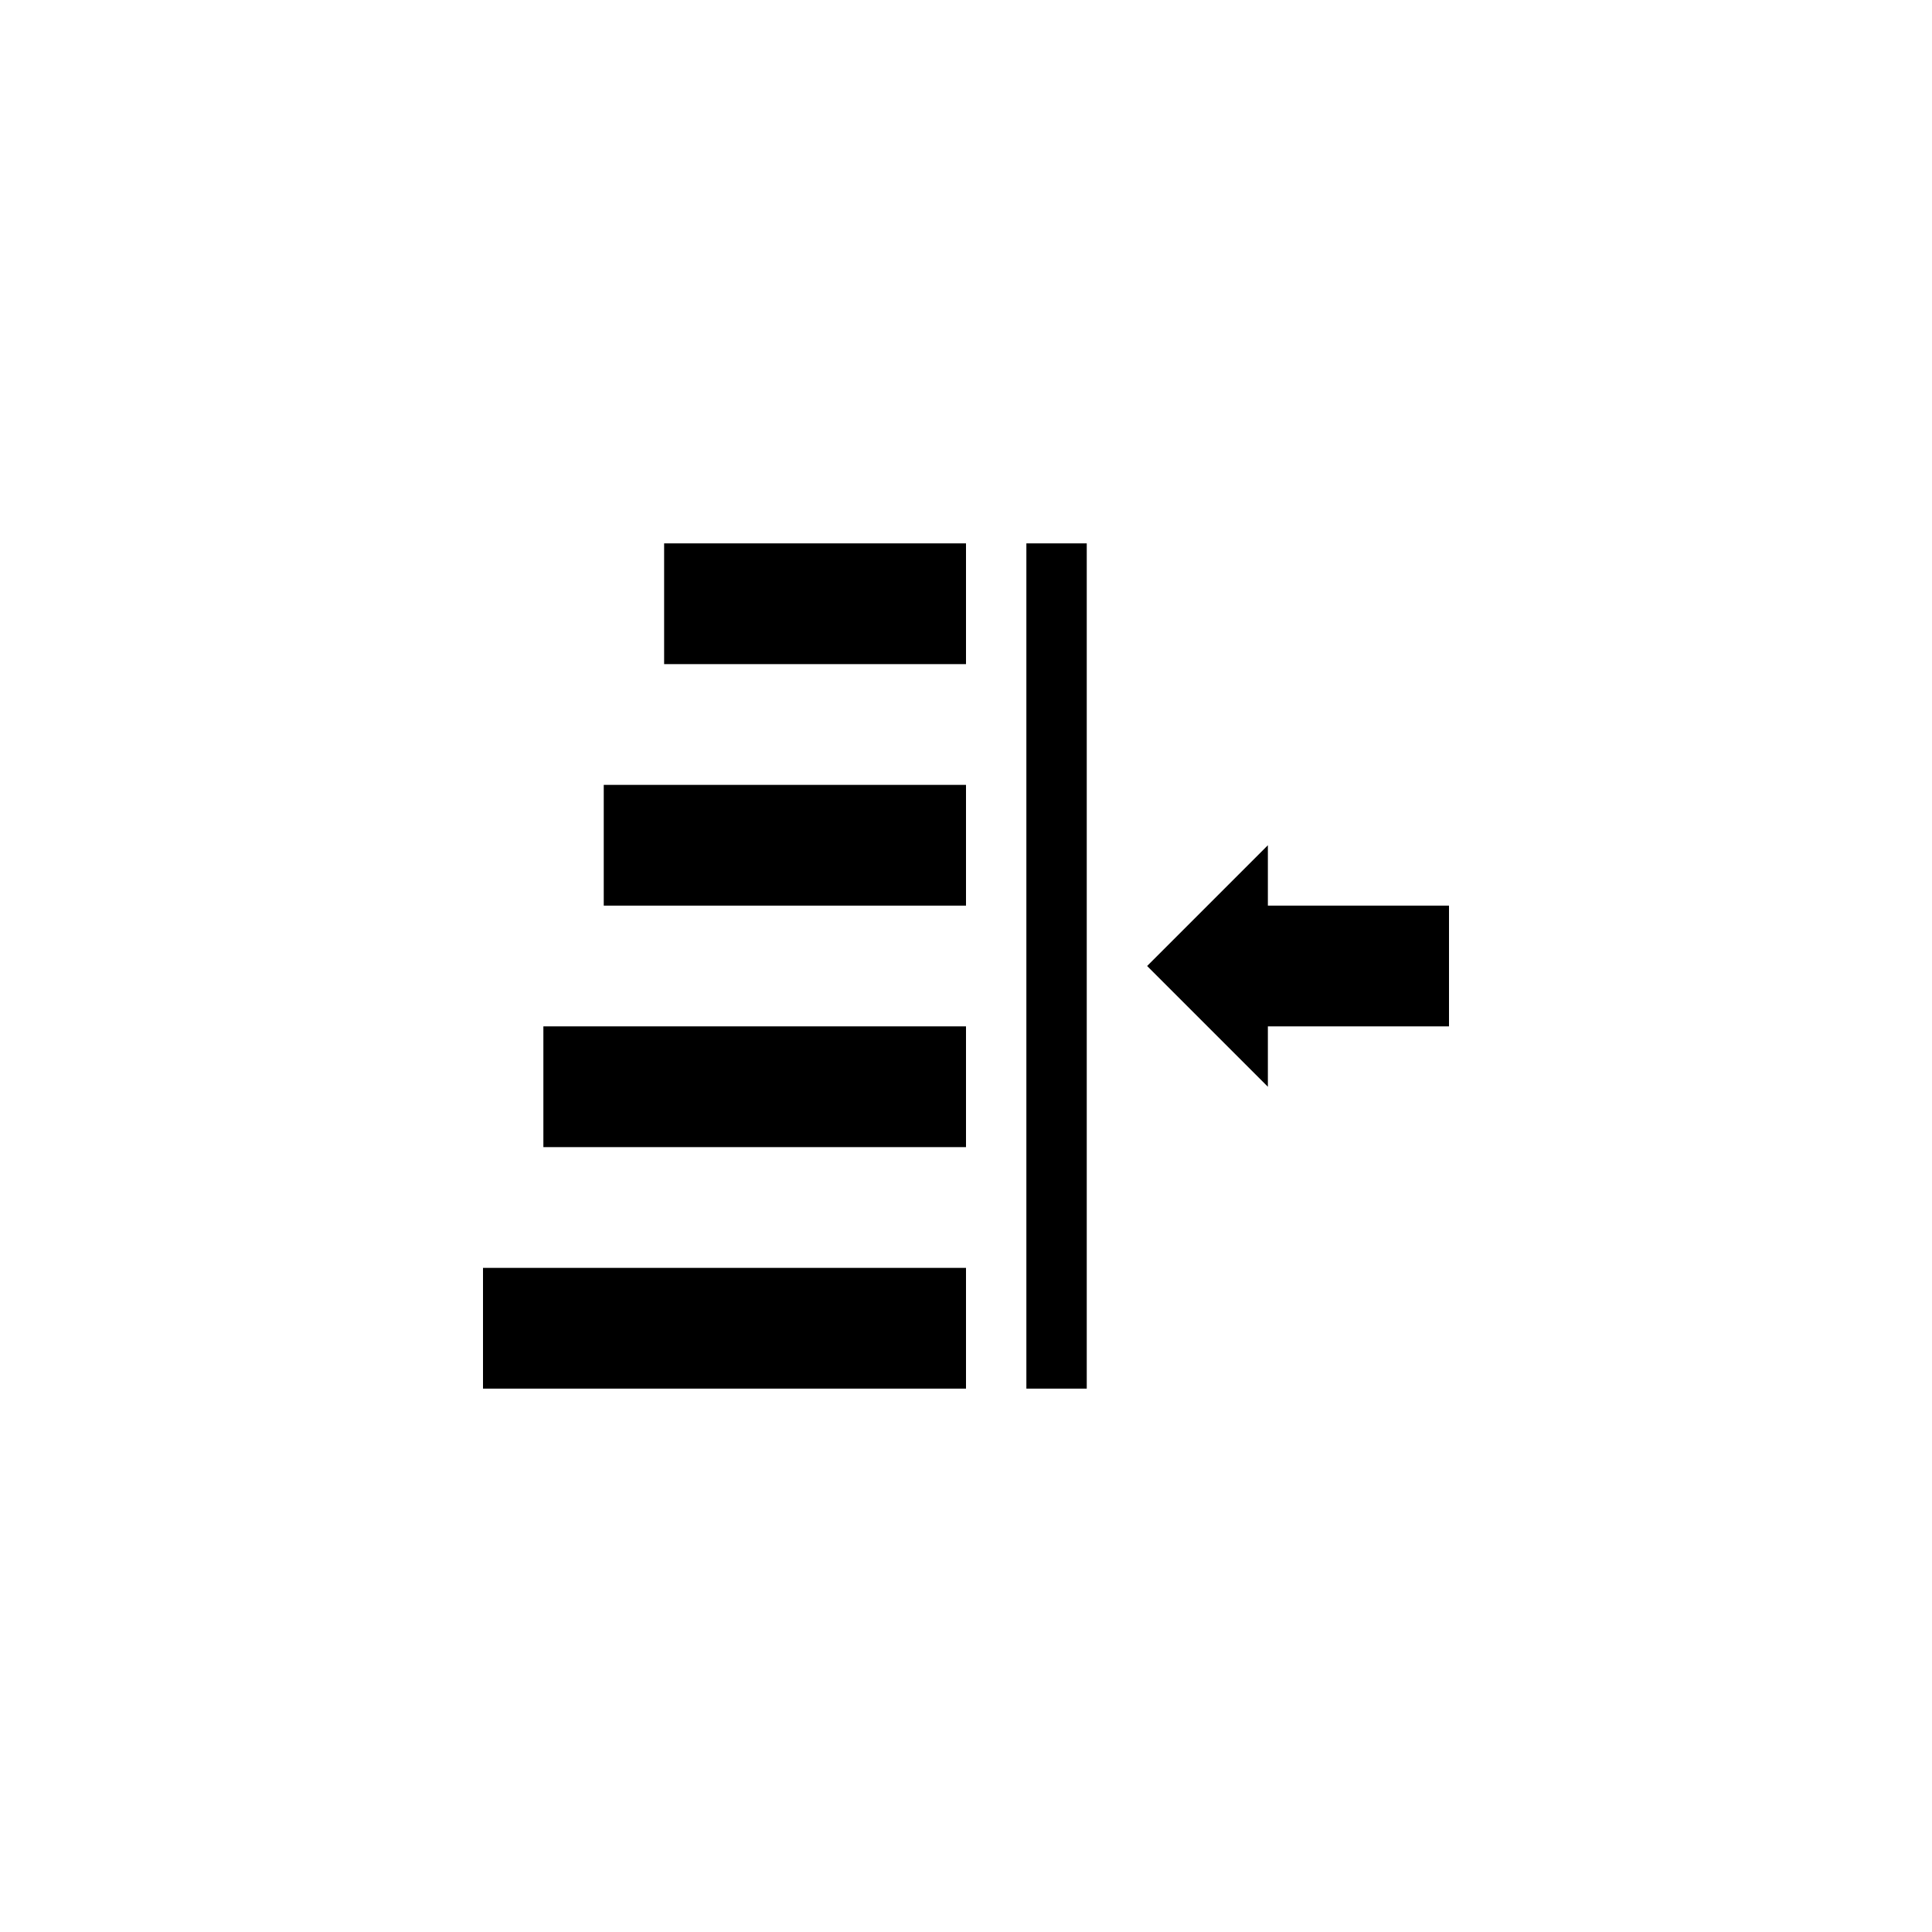 <?xml version="1.0" encoding="utf-8"?>
<!-- Generator: Adobe Illustrator 17.0.0, SVG Export Plug-In . SVG Version: 6.00 Build 0)  -->
<!DOCTYPE svg PUBLIC "-//W3C//DTD SVG 1.1//EN" "http://www.w3.org/Graphics/SVG/1.1/DTD/svg11.dtd">
<svg version="1.1" id="Layer_1" xmlns="http://www.w3.org/2000/svg" xmlns:xlink="http://www.w3.org/1999/xlink" x="0px" y="0px"
	 width="512px" height="512px" viewBox="0 0 512 512" enable-background="new 0 0 512 512" xml:space="preserve">
<g>
	<rect x="176" y="144" width="80" height="32"/>
	<rect x="160" y="208" width="96" height="32"/>
	<rect x="144" y="272" width="112" height="32"/>
	<rect x="128" y="336" width="128" height="32"/>
	<rect x="272" y="144" width="16" height="224"/>
	<polygon points="384,240 336,240 336,224 304,256 336,288 336,272 384,272 	"/>
</g>
</svg>
